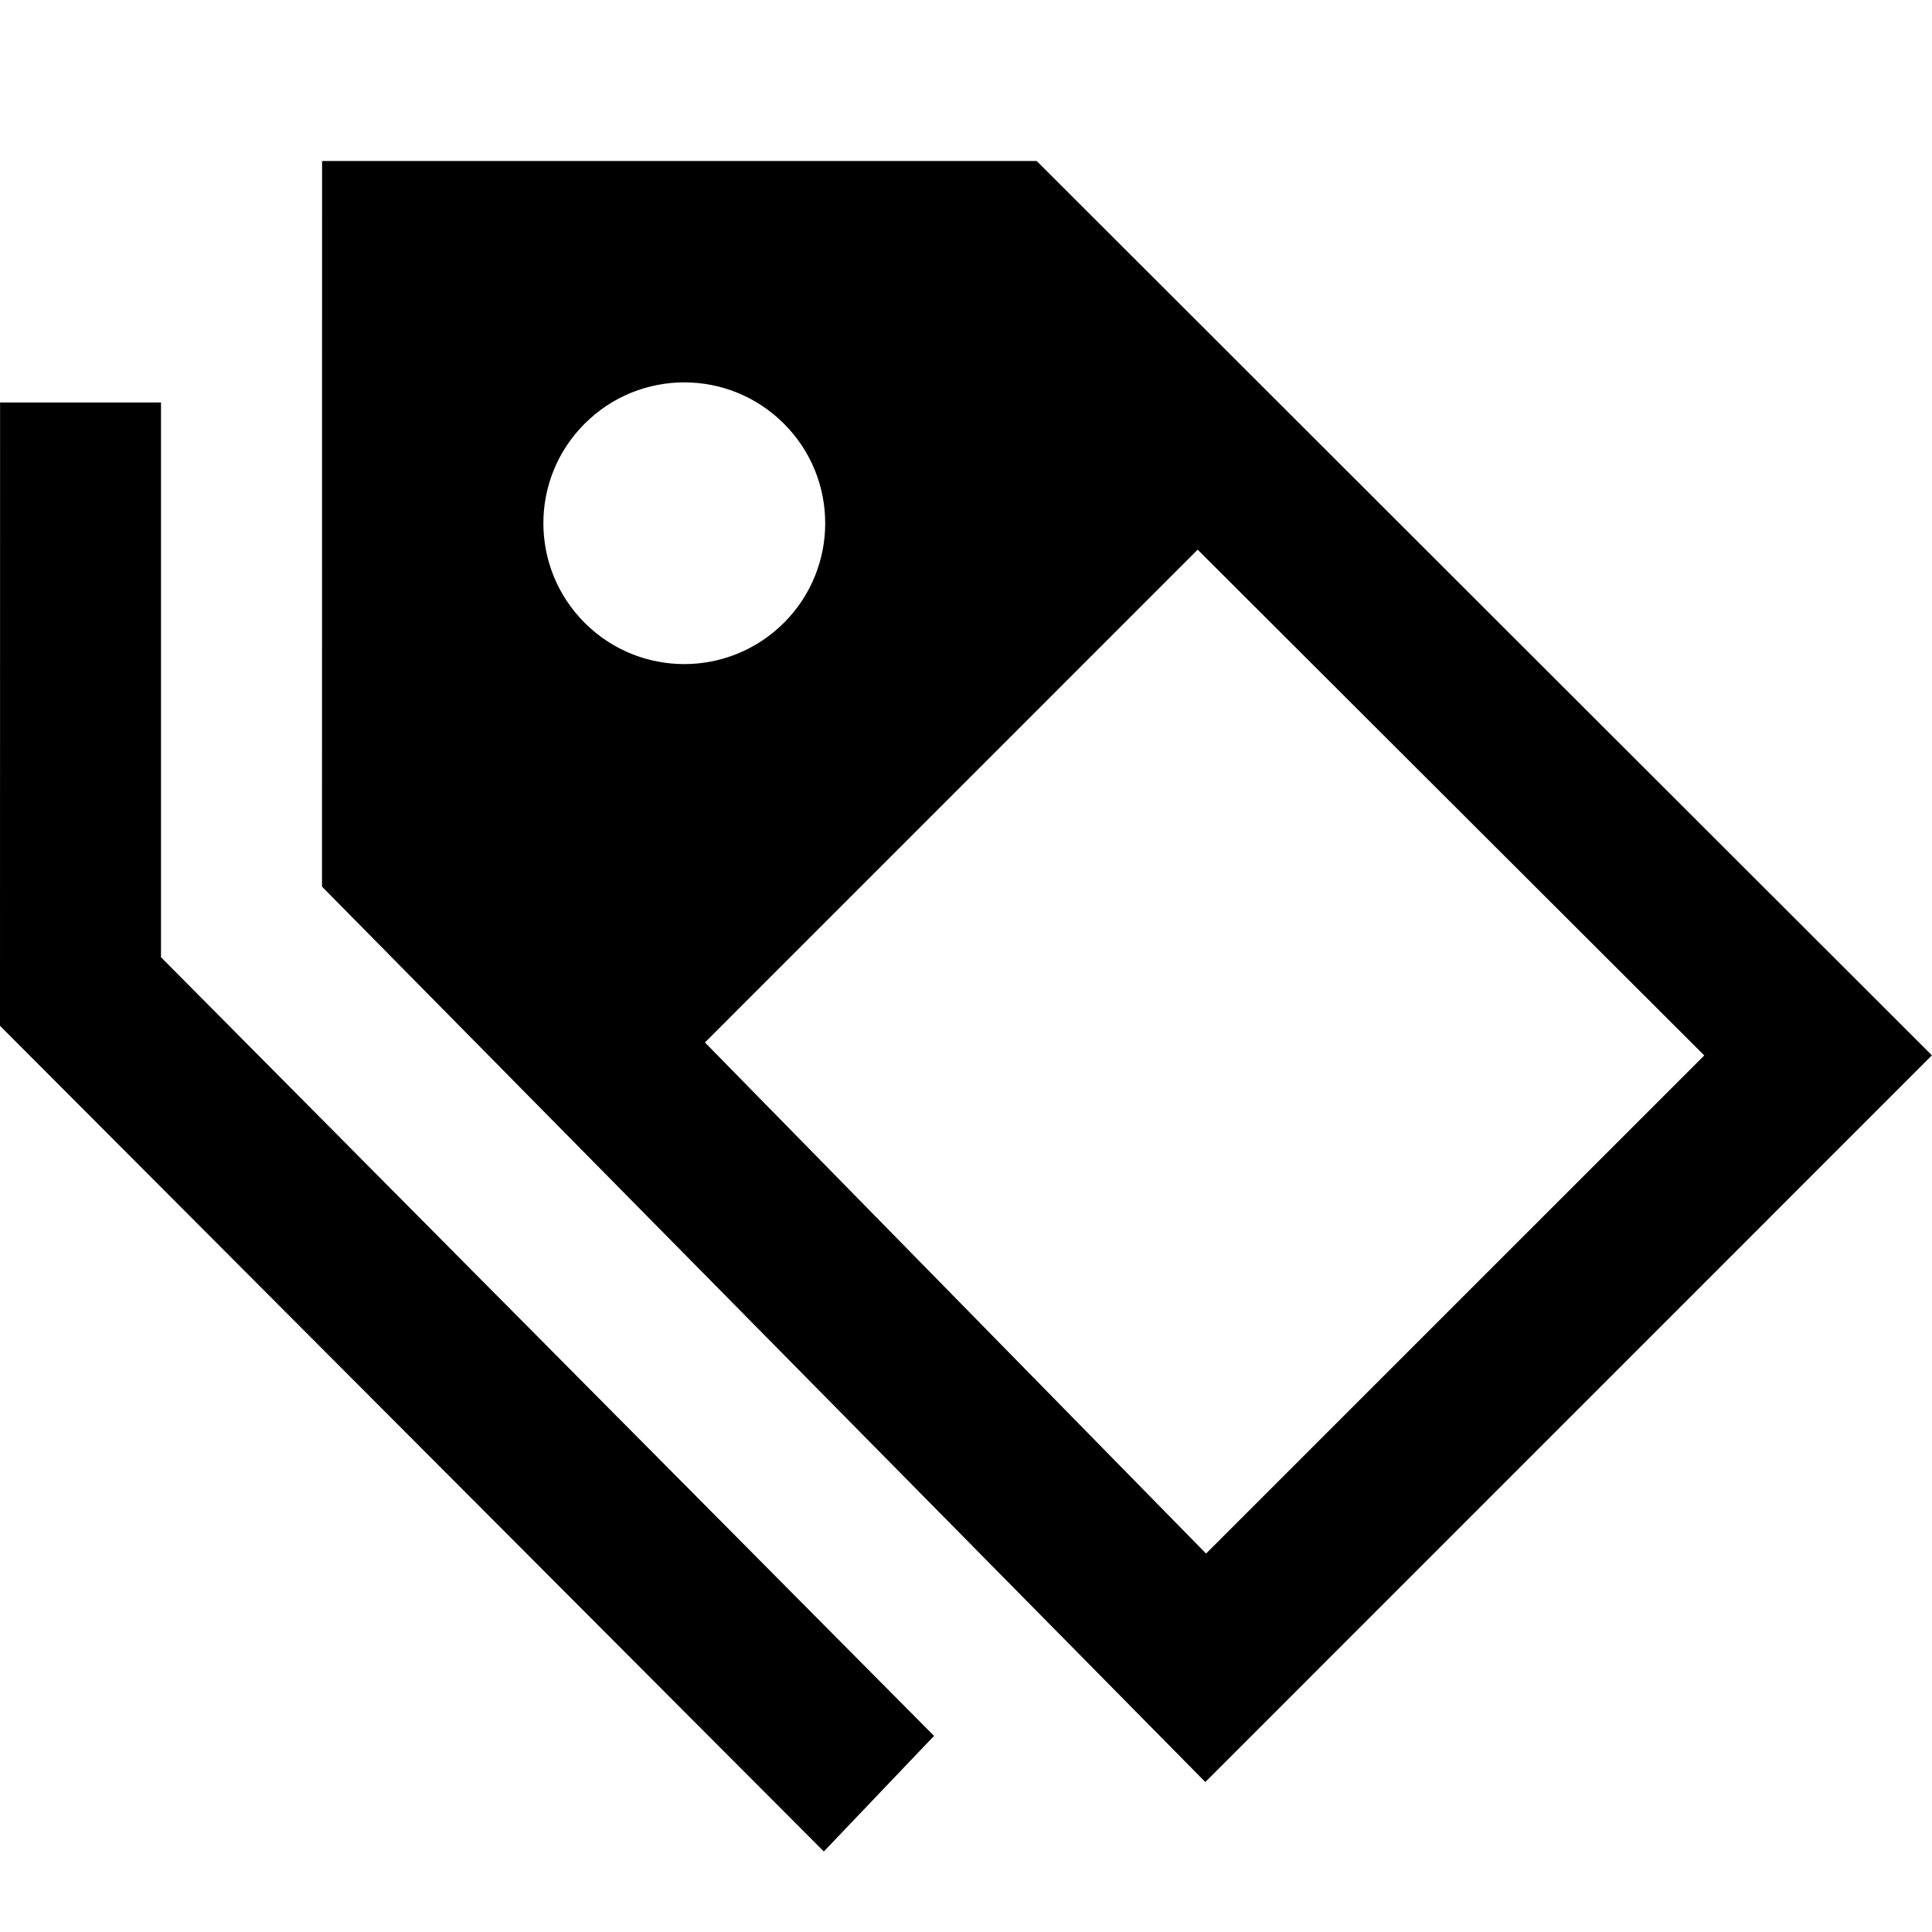<svg xmlns="http://www.w3.org/2000/svg" width="24" height="24" viewBox="0 0 24 24"><path d="M12.878 2h-8.877l-.001 9.014 10.973 11.123 9.026-9.027-11.121-11.11zm-5.615 3.263c.684-.684 1.791-.684 2.475 0 .684.683.684 1.791 0 2.474s-1.791.684-2.475 0-.684-1.791 0-2.474zm7.719 14.036l-6.225-6.349 6.121-6.122 6.293 6.283-6.189 6.188zm-3.379 2.265l-1.369 1.436-10.234-10.257.001-7.743h1.999v6.891l9.603 9.673z"/></svg>